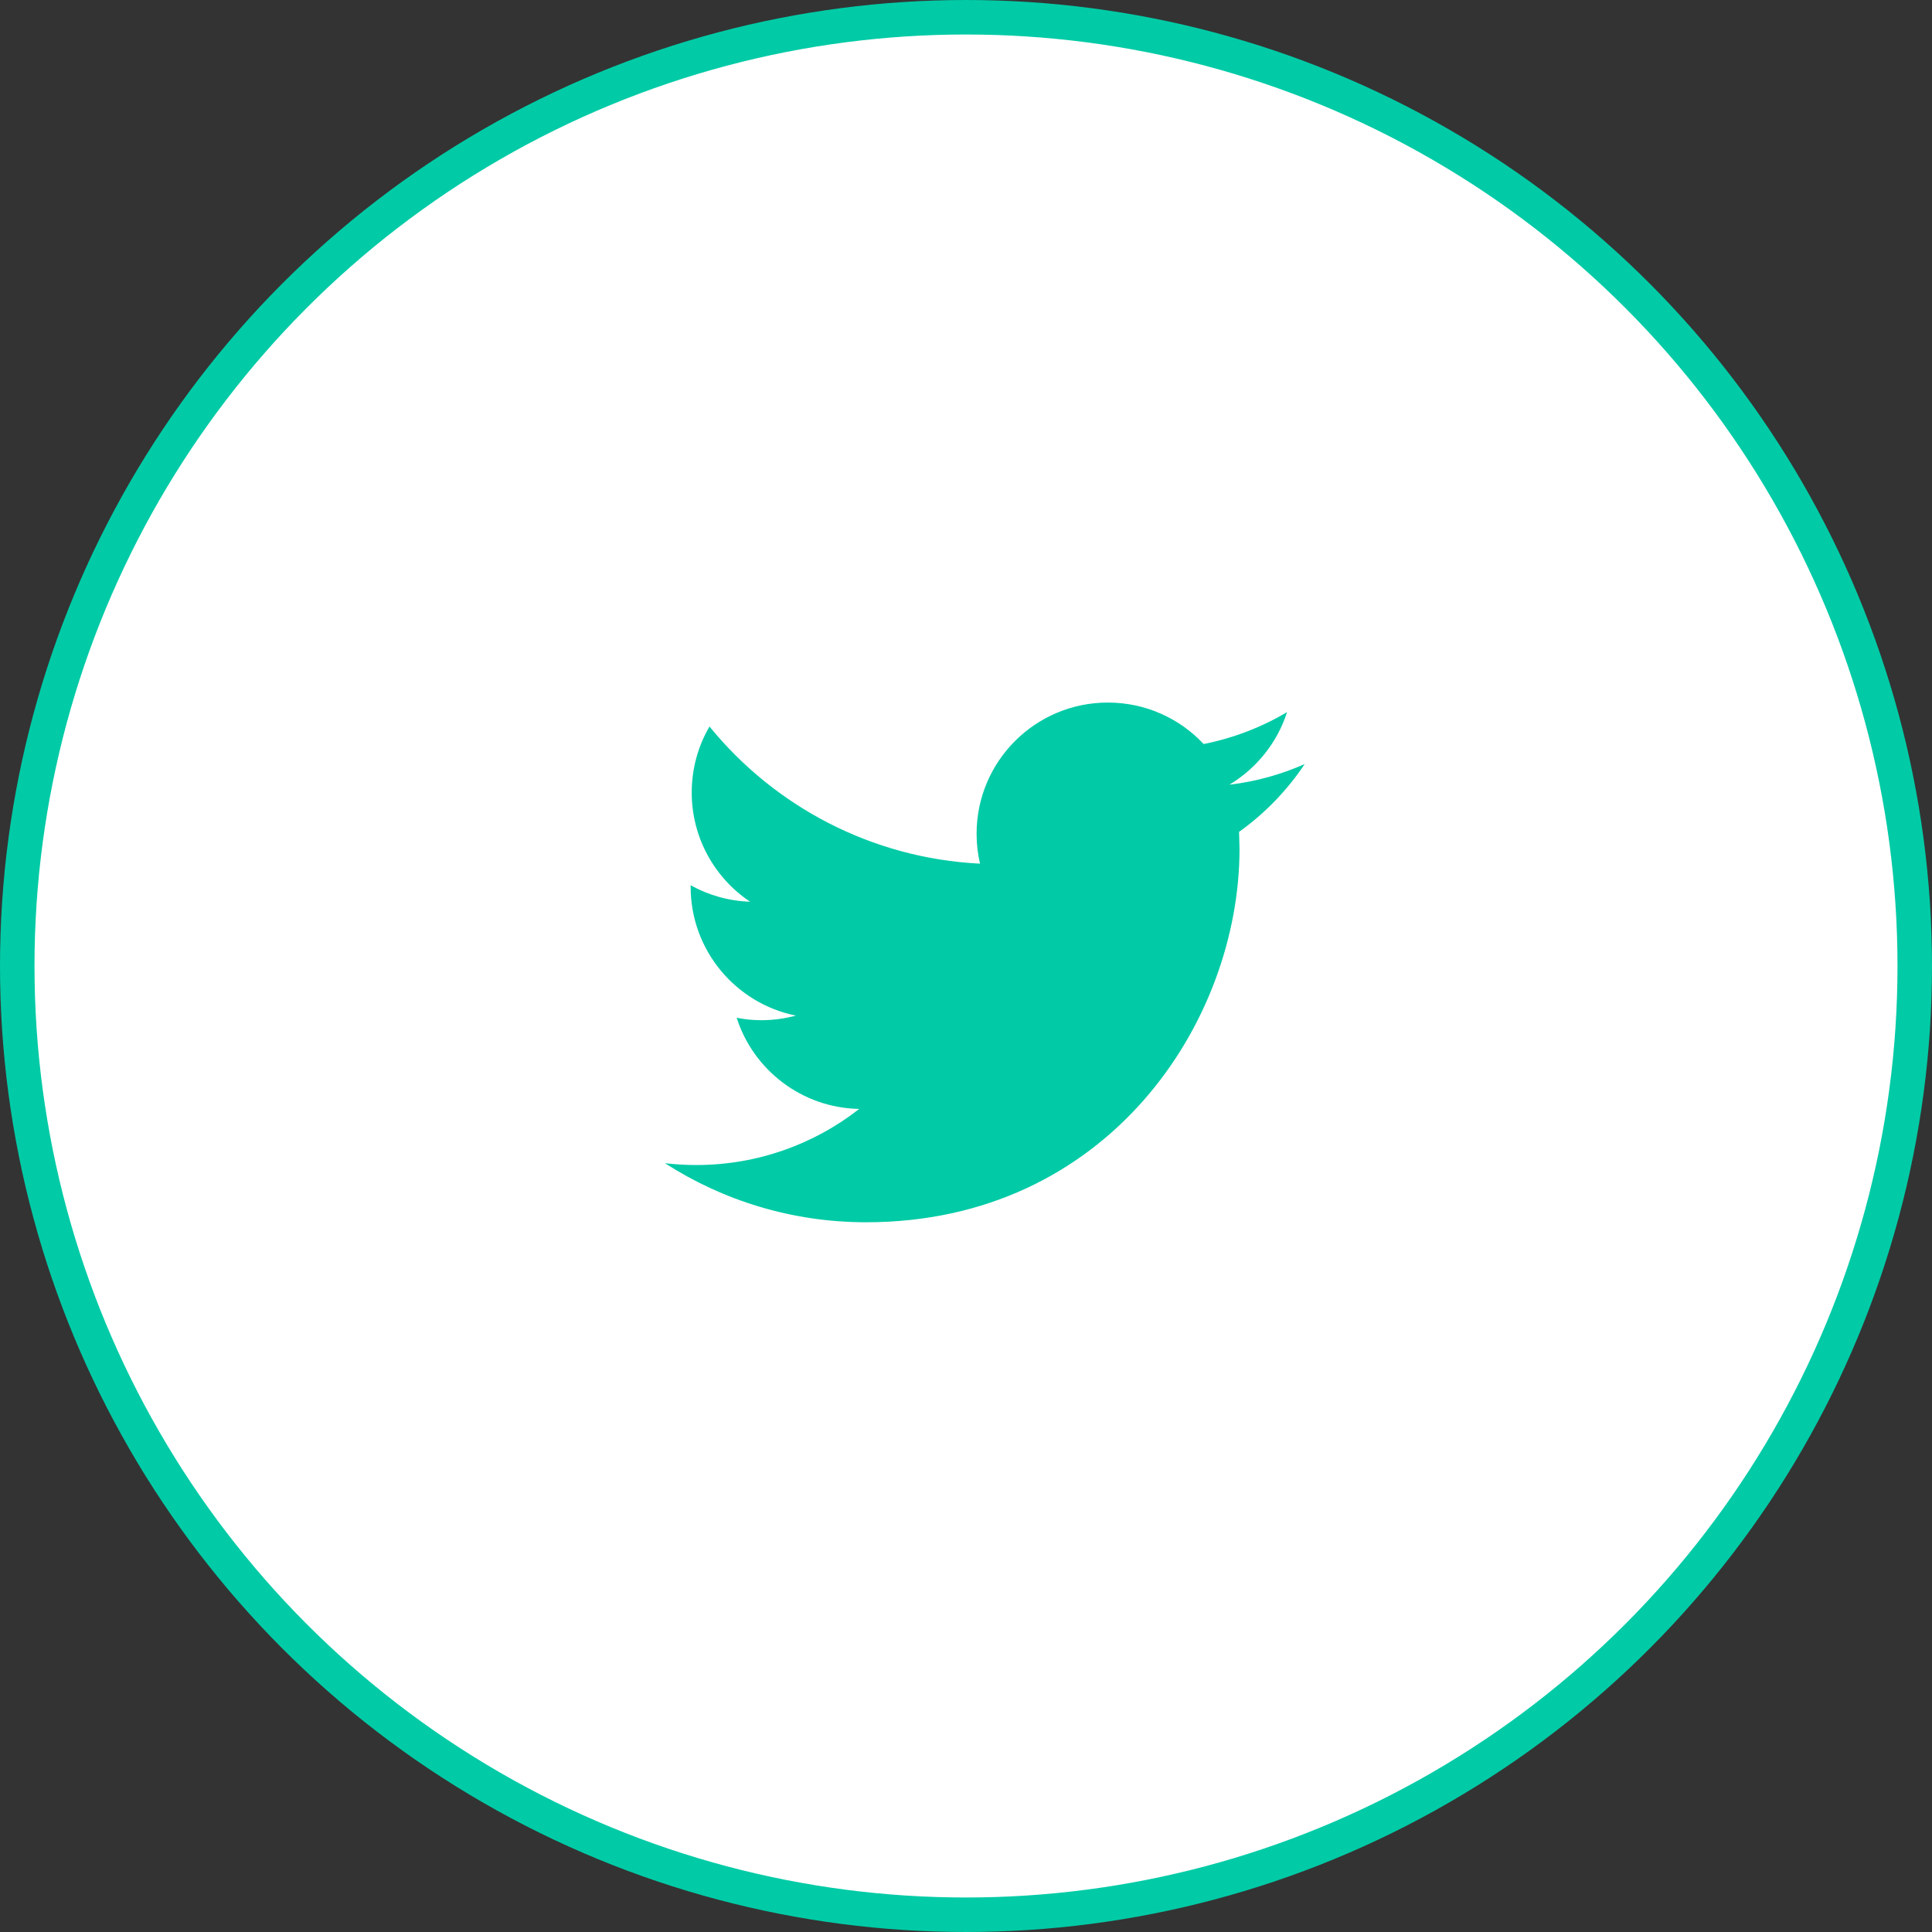 <svg width="56" height="56" viewBox="0 0 56 56" fill="none" xmlns="http://www.w3.org/2000/svg">
<rect x="0" y="0" width="56" height="56" fill="#333333" stroke="none"/>
<circle cx="28" cy="28" r="27.5" fill="white" stroke="#00CBA6"/>
<path fill-rule="evenodd" clip-rule="evenodd" d="M37.818 22.146C37.136 22.449 36.403 22.654 35.634 22.745C36.419 22.275 37.021 21.528 37.306 20.642C36.569 21.078 35.755 21.394 34.889 21.566C34.194 20.825 33.207 20.364 32.112 20.364C30.011 20.364 28.307 22.067 28.307 24.167C28.307 24.465 28.341 24.756 28.406 25.034C25.244 24.875 22.441 23.361 20.565 21.059C20.237 21.62 20.05 22.274 20.05 22.971C20.05 24.291 20.722 25.456 21.742 26.137C21.119 26.116 20.532 25.945 20.019 25.66V25.707C20.019 27.55 21.331 29.088 23.07 29.438C22.752 29.523 22.416 29.571 22.068 29.571C21.822 29.571 21.585 29.547 21.352 29.5C21.836 31.013 23.241 32.112 24.905 32.143C23.603 33.162 21.962 33.769 20.18 33.769C19.873 33.769 19.57 33.75 19.273 33.716C20.957 34.798 22.956 35.428 25.104 35.428C32.103 35.428 35.928 29.631 35.928 24.604L35.915 24.112C36.663 23.578 37.309 22.909 37.818 22.146Z" fill="#00CBA6"/>
<mask id="mask0" style="mask-type:alpha" maskUnits="userSpaceOnUse" x="19" y="20" width="19" height="16">
<path fill-rule="evenodd" clip-rule="evenodd" d="M37.818 22.146C37.136 22.449 36.403 22.654 35.634 22.745C36.419 22.275 37.021 21.528 37.306 20.642C36.569 21.078 35.755 21.394 34.889 21.566C34.194 20.825 33.207 20.364 32.112 20.364C30.011 20.364 28.307 22.067 28.307 24.167C28.307 24.465 28.341 24.756 28.406 25.034C25.244 24.875 22.441 23.361 20.565 21.059C20.237 21.62 20.05 22.274 20.05 22.971C20.05 24.291 20.722 25.456 21.742 26.137C21.119 26.116 20.532 25.945 20.019 25.66V25.707C20.019 27.55 21.331 29.088 23.07 29.438C22.752 29.523 22.416 29.571 22.068 29.571C21.822 29.571 21.585 29.547 21.352 29.5C21.836 31.013 23.241 32.112 24.905 32.143C23.603 33.162 21.962 33.769 20.18 33.769C19.873 33.769 19.57 33.75 19.273 33.716C20.957 34.798 22.956 35.428 25.104 35.428C32.103 35.428 35.928 29.631 35.928 24.604L35.915 24.112C36.663 23.578 37.309 22.909 37.818 22.146Z" fill="white"/>
</mask>
<g mask="url(#mask0)">
</g>
</svg>
